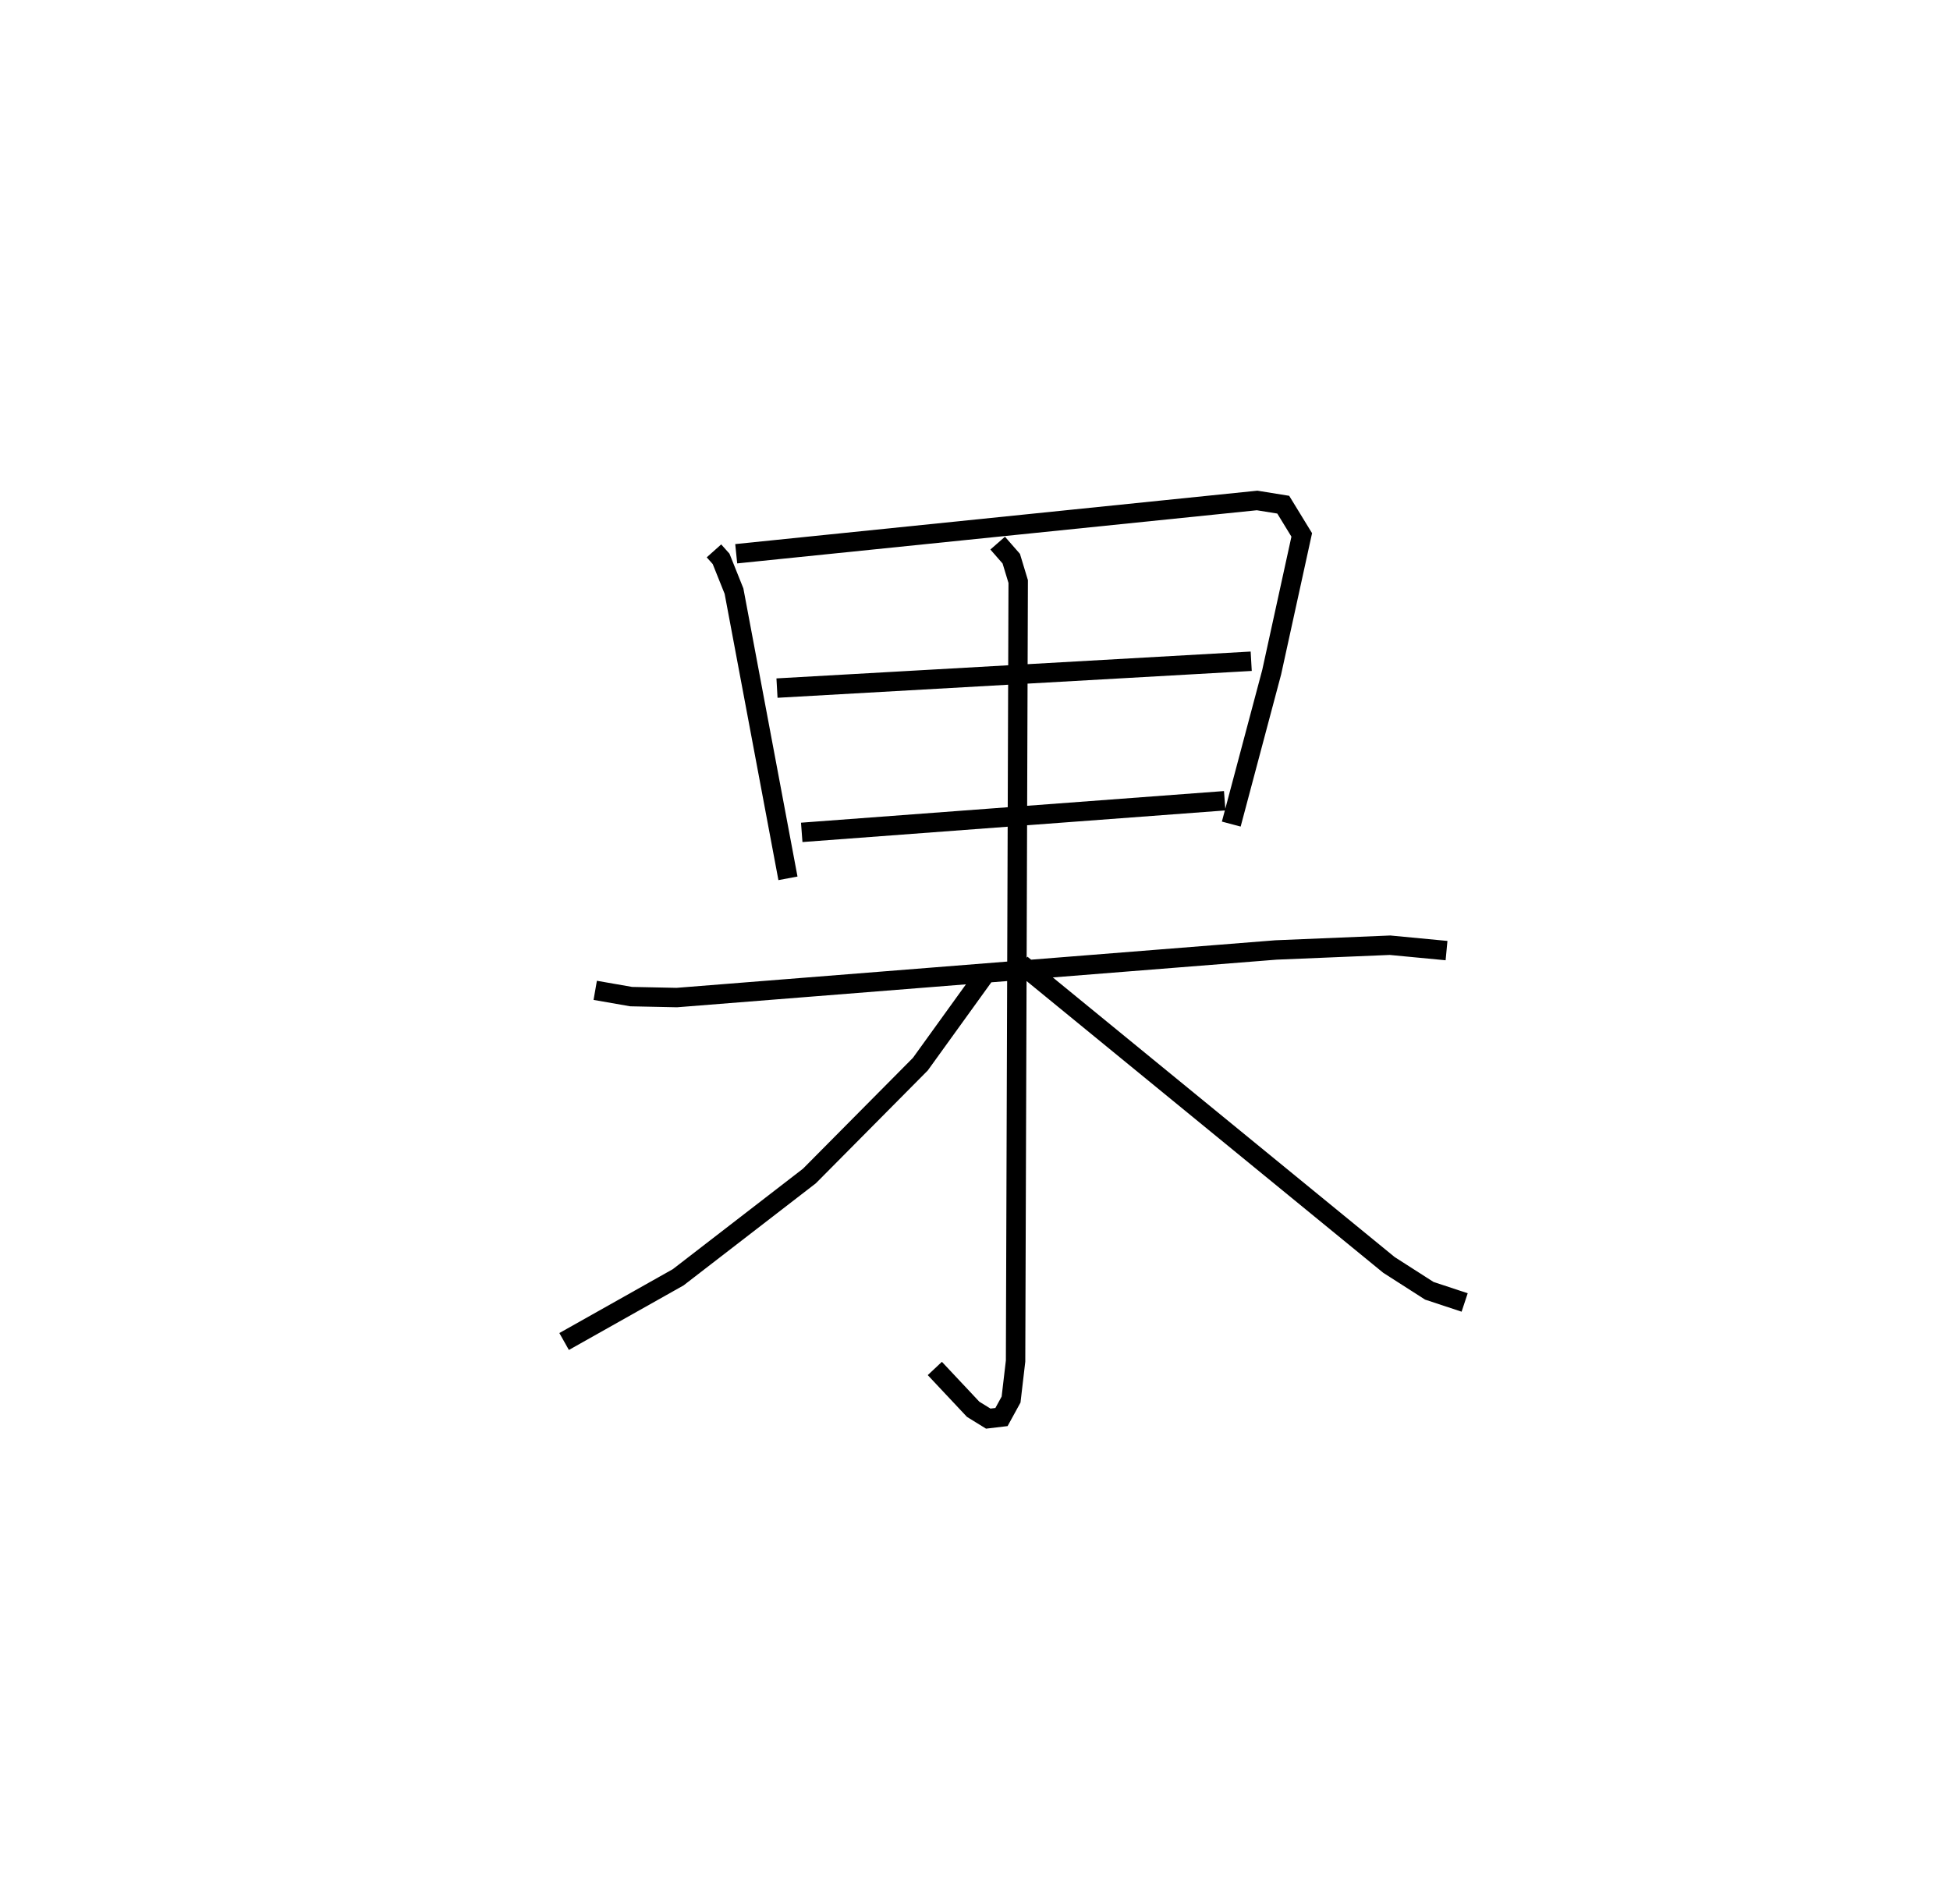 <?xml version="1.0" encoding="utf-8" ?>
<svg baseProfile="full" height="98.062" version="1.1" width="100.433" xmlns="http://www.w3.org/2000/svg" xmlns:ev="http://www.w3.org/2001/xml-events" xmlns:xlink="http://www.w3.org/1999/xlink"><defs /><rect fill="white" height="98.062" width="100.433" x="0" y="0" /><path d="M25,25 m0.0,0.0 m11.772,3.372 l0.367,0.411 0.665,1.661 l2.779,14.793 m-2.665,-16.717 l26.828,-2.744 1.346,0.217 l0.953,1.557 -1.548,7.069 l-2.082,7.824 m-23.397,-7.004 l24.424,-1.383 m-23.15,8.814 l21.785,-1.629 m-32.421,9.765 l1.851,0.323 2.35,0.049 l30.856,-2.451 5.88,-0.245 l2.909,0.277 m-23.118,-20.986 l0.7,0.801 0.357,1.178 l-0.135,40.147 -0.232,1.983 l-0.494,0.901 -0.681,0.081 l-0.779,-0.481 -1.973,-2.102 m2.628,-20.352 l-3.375,4.68 -5.711,5.758 l-6.76,5.218 -5.875,3.307 m23.549,-19.431 l18.933,15.487 2.079,1.332 l1.82,0.602 " fill="none" stroke="black" stroke-width="1" /></svg>